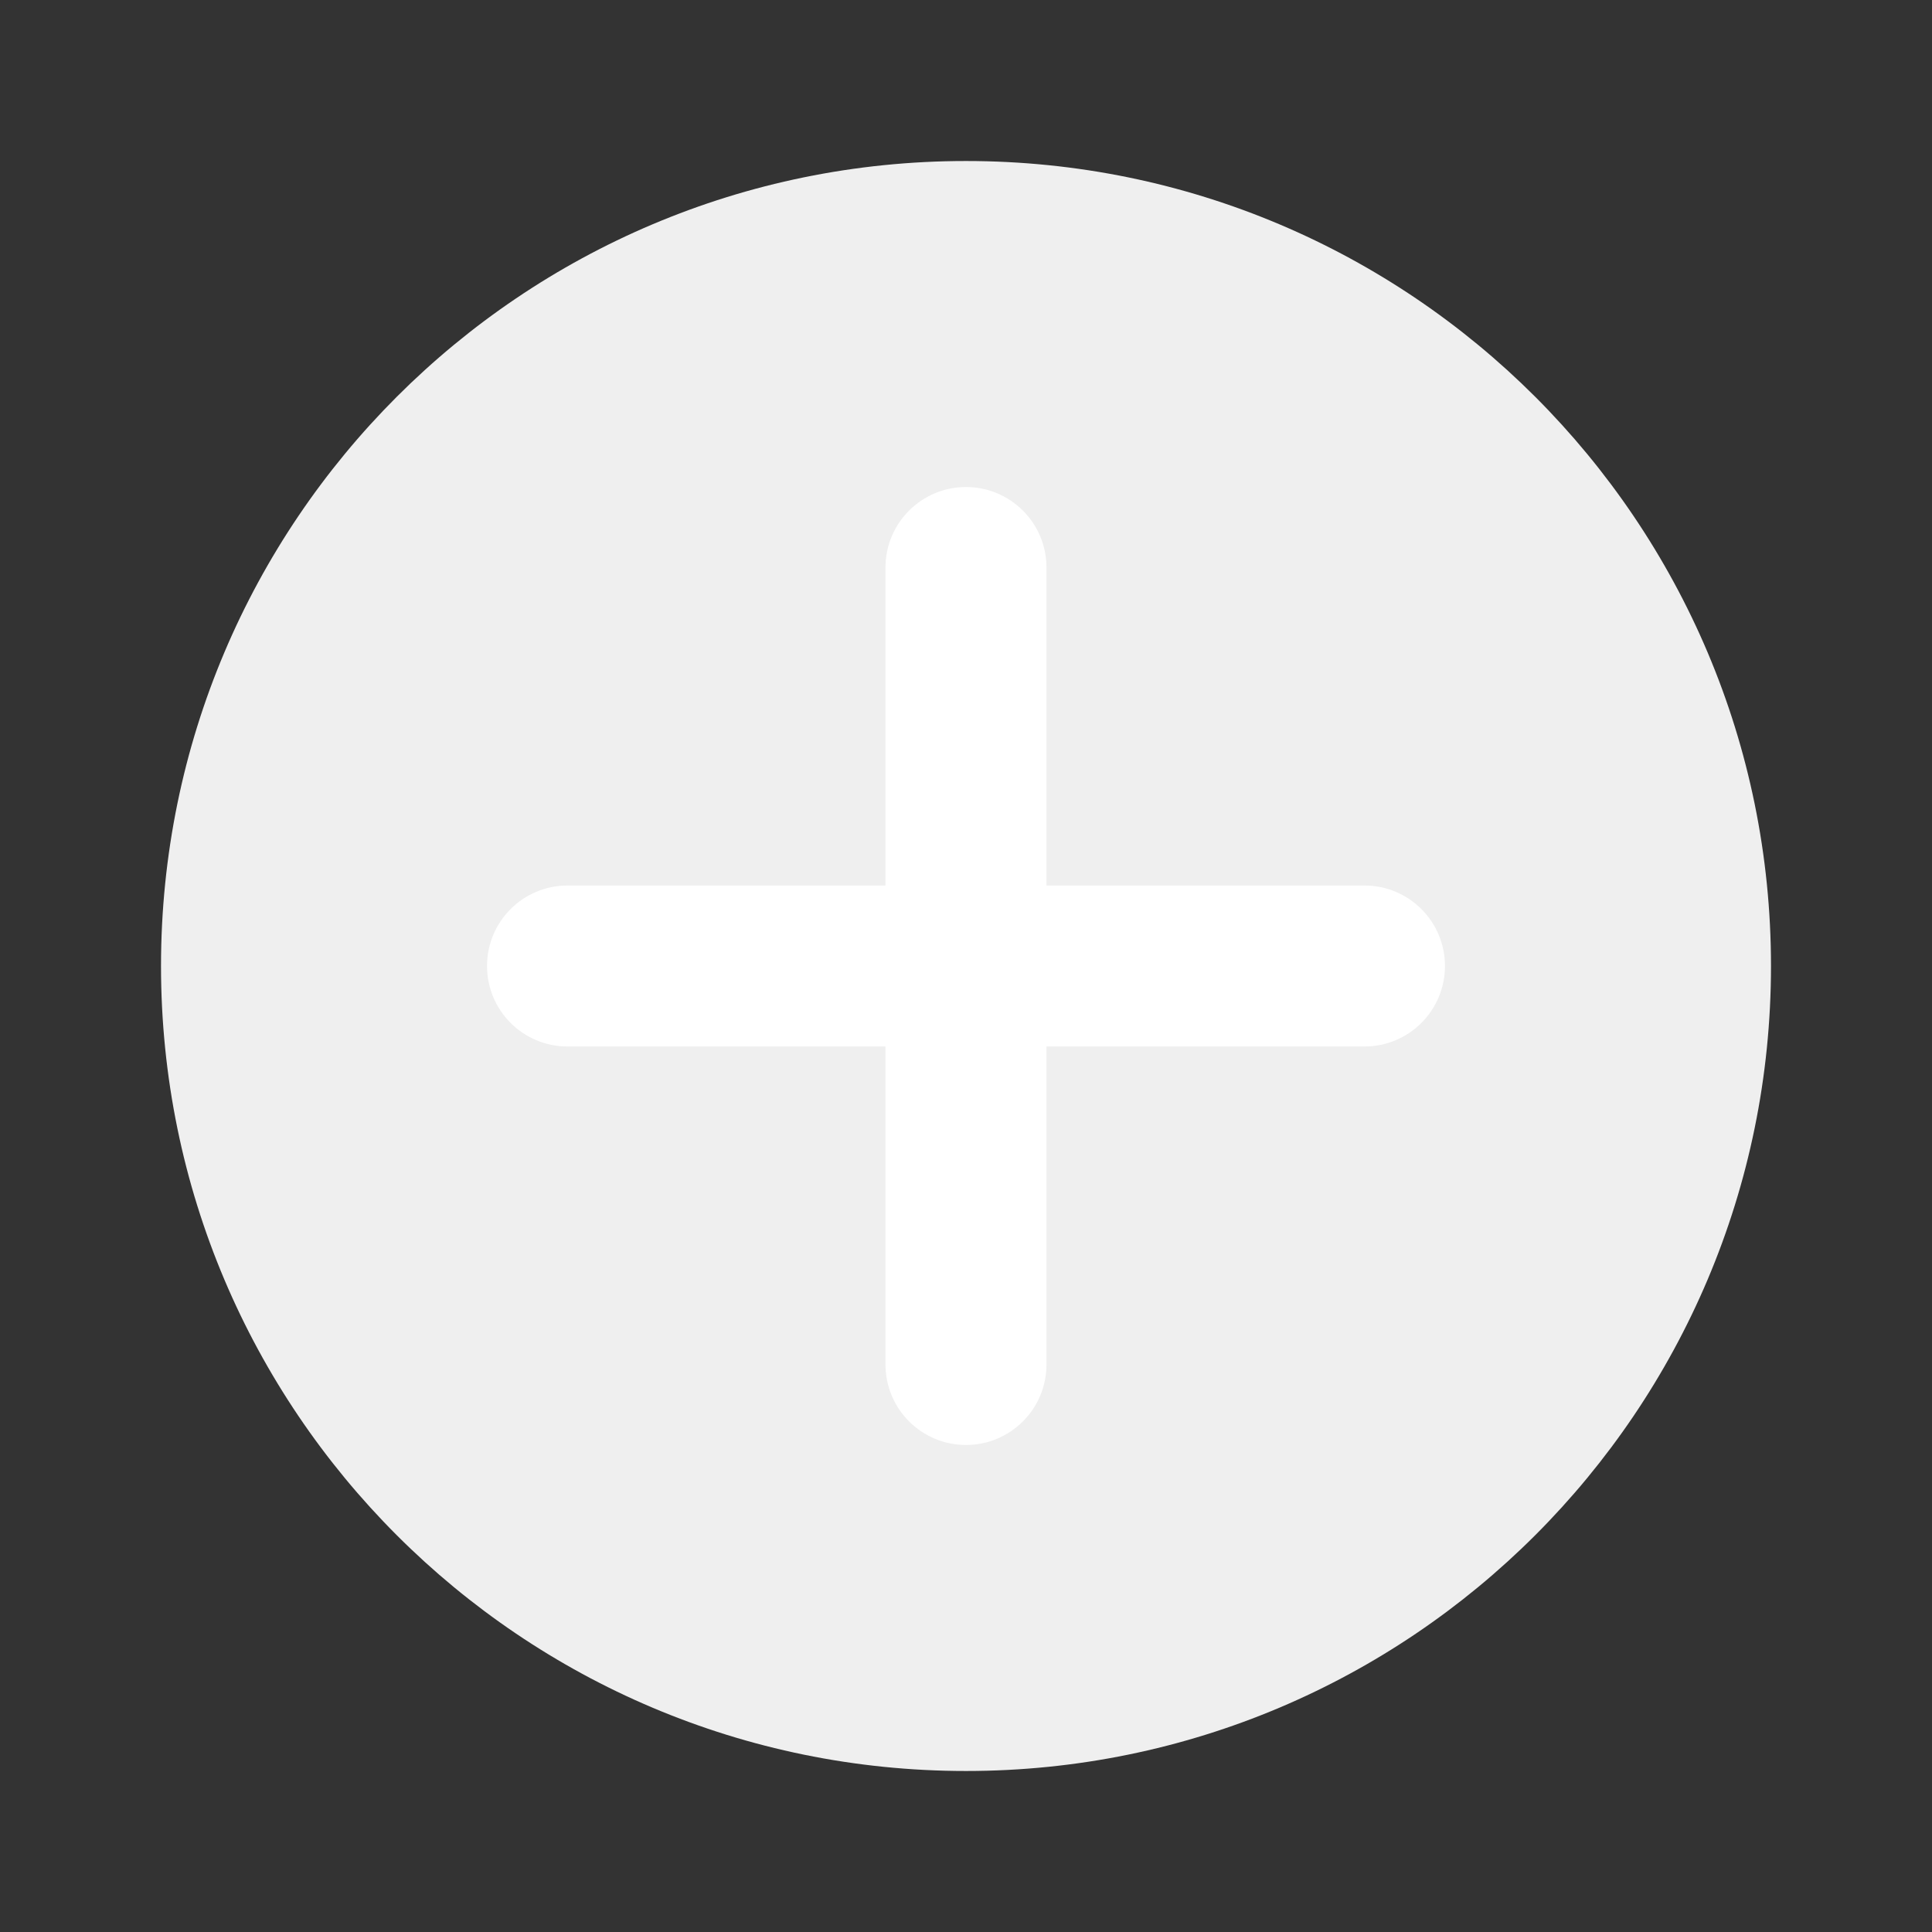<svg width="56" height="56" viewBox="0 0 56 56" fill="none" xmlns="http://www.w3.org/2000/svg">
<rect x="0" y="0" width="56" height="56" fill="#333333" stroke="none"/>
<path d="M28 51.333C40.886 51.333 51.333 40.887 51.333 28C51.333 15.113 40.886 4.667 28 4.667C15.113 4.667 4.667 15.113 4.667 28C4.667 40.887 15.113 51.333 28 51.333Z" fill="#EFEFEF"/>
<path fill-rule="evenodd" clip-rule="evenodd" d="M28 14.117C29.288 14.117 30.333 15.161 30.333 16.45V39.55C30.333 40.839 29.288 41.883 28 41.883C26.711 41.883 25.666 40.839 25.666 39.55V16.45C25.666 15.161 26.711 14.117 28 14.117Z" fill="white"/>
<path fill-rule="evenodd" clip-rule="evenodd" d="M14.117 28C14.117 26.711 15.161 25.667 16.45 25.667H39.55C40.839 25.667 41.883 26.711 41.883 28C41.883 29.289 40.839 30.333 39.55 30.333H16.45C15.161 30.333 14.117 29.289 14.117 28Z" fill="white"/>
</svg>
